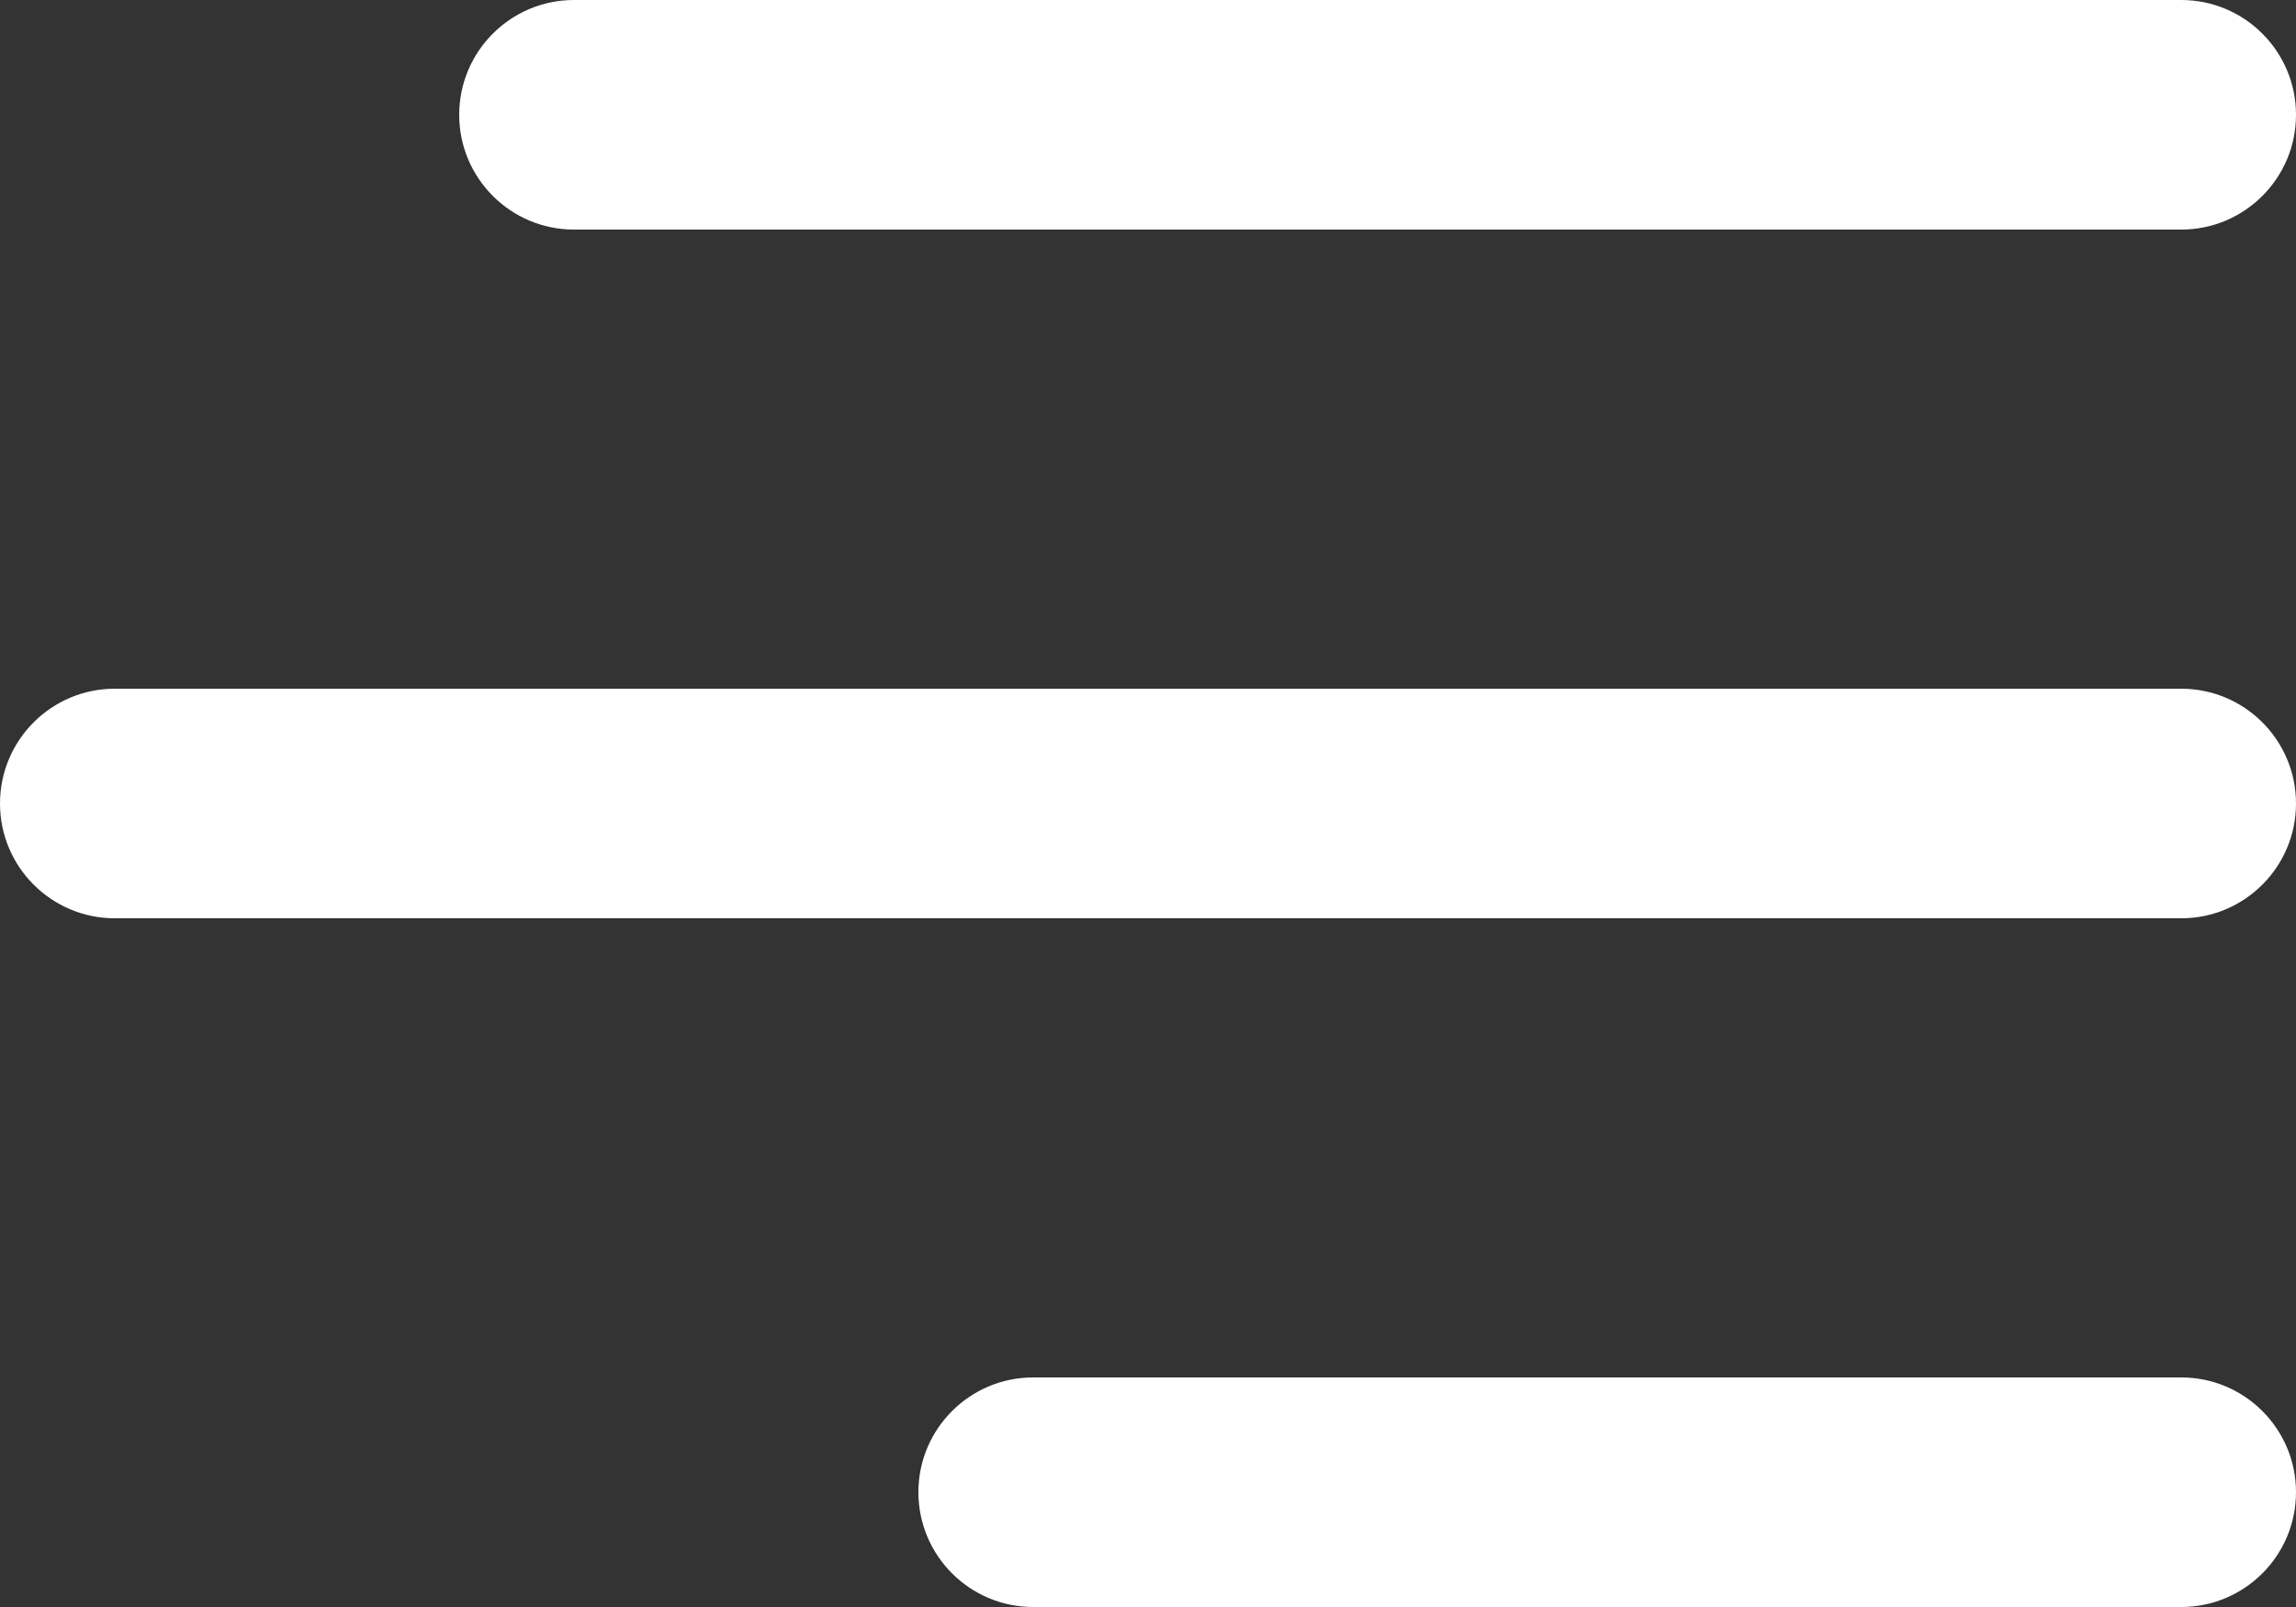 <svg width="20" height="14" viewBox="0 0 20 14" fill="none" xmlns="http://www.w3.org/2000/svg">
<rect x="0" y="0" width="20" height="14" fill="#333333" stroke="none"/>
<path d="M19 12H9C8.448 12 8 12.448 8 13C8 13.552 8.448 14 9 14H19C19.552 14 20 13.552 20 13C20 12.448 19.552 12 19 12Z" fill="white"/>
<path d="M19 6H1C0.448 6 0 6.448 0 7C0 7.552 0.448 8 1 8H19C19.552 8 20 7.552 20 7C20 6.448 19.552 6 19 6Z" fill="white"/>
<path d="M19 0H5C4.448 0 4 0.448 4 1C4 1.552 4.448 2 5 2H19C19.552 2 20 1.552 20 1C20 0.448 19.552 0 19 0Z" fill="white"/>
</svg>

